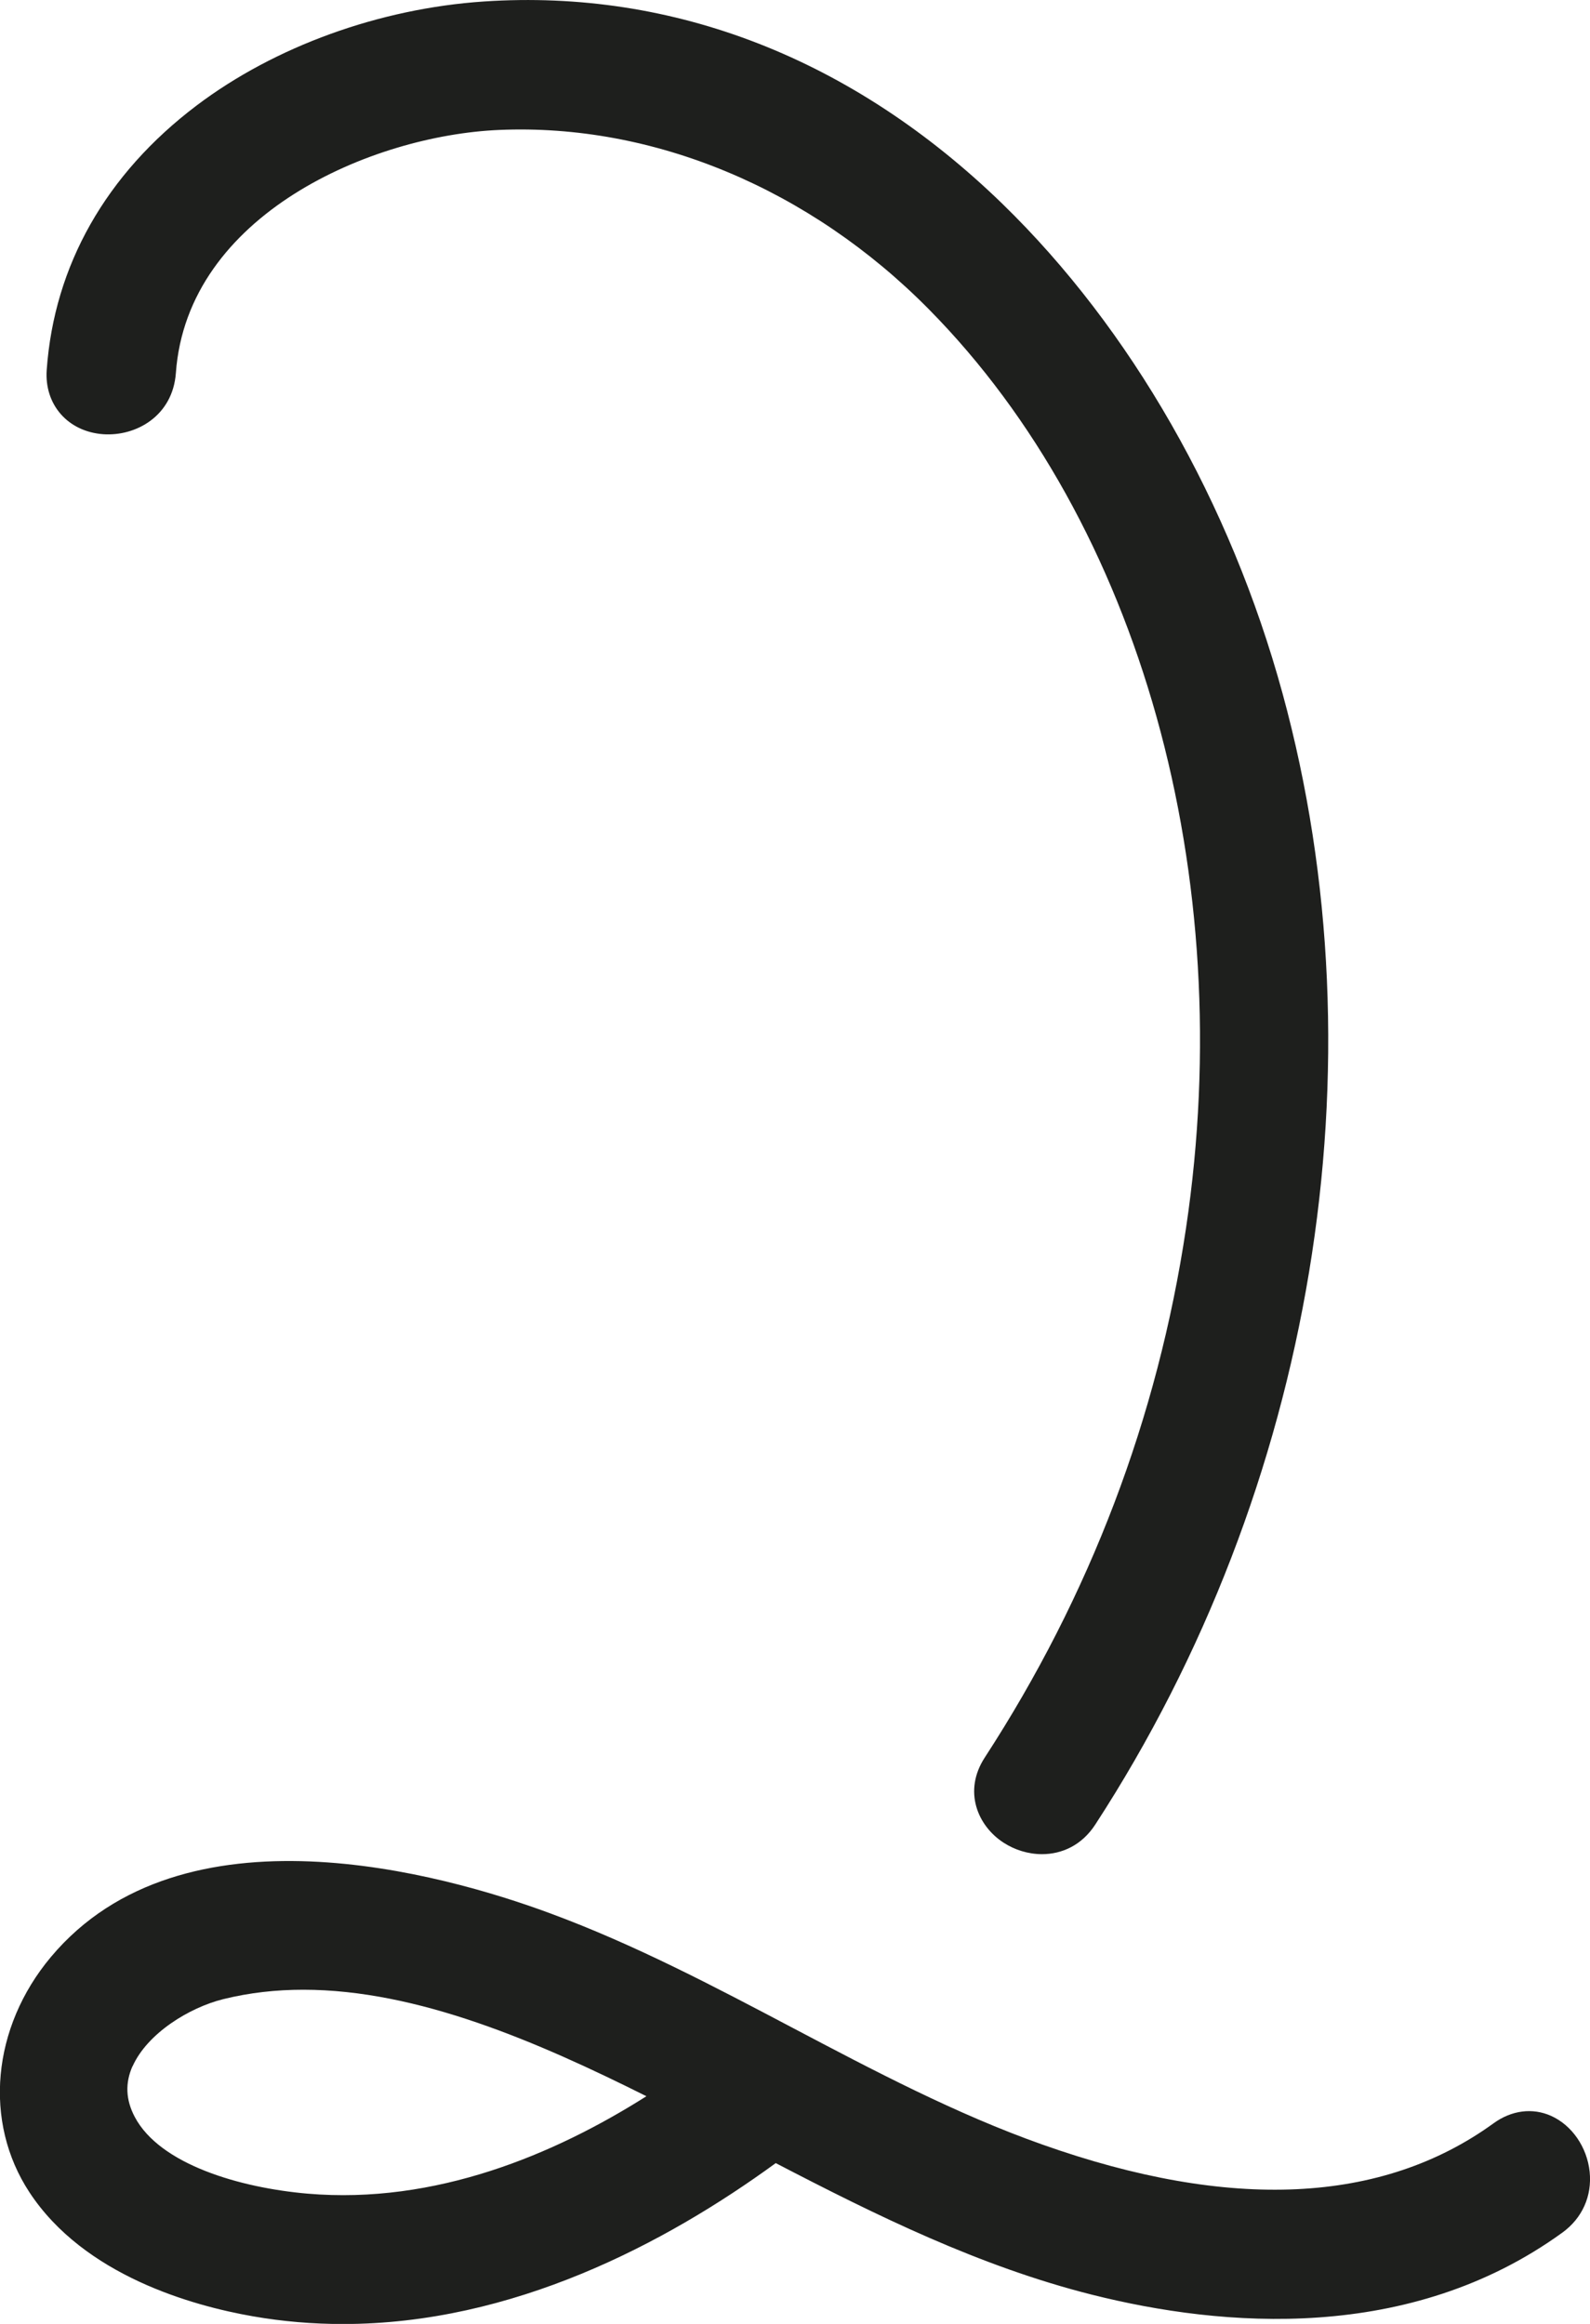 <?xml version="1.0" encoding="UTF-8"?>
<svg id="Calque_2" data-name="Calque 2" xmlns="http://www.w3.org/2000/svg" viewBox="0 0 183.79 268.62">
  <defs>
    <style>
      .cls-1 {
        fill: #1e1f1d;
      }
    </style>
  </defs>
  <g id="CHIFFRE">
    <g id="_2" data-name="2">
      <path class="cls-1" d="M179.29,244.57c-2.15-.96-4.57-.65-6.65,.86-12.87,9.33-30.41,10.16-52.14,2.46-9.99-3.53-19.59-8.6-28.87-13.49-9.01-4.75-18.33-9.67-28.14-13.28-12.25-4.52-42.39-13.07-57.61,5.09-6.82,8.14-7.82,19.06-2.48,27.19,6.34,9.65,18.88,13.12,25.79,14.33,3.53,.62,7.02,.9,10.45,.9,19.59,0,37.23-9.27,50.03-18.6,11.58,6.02,23.58,11.95,36.59,15.22,15.05,3.78,36.69,5.6,54.34-7.19,2.29-1.66,3.44-4.22,3.15-7.03-.3-2.85-2.05-5.38-4.46-6.46Zm-163.96-5.74c1.71-3.81,6.56-6.78,10.47-7.75,3.03-.75,6.12-1.09,9.25-1.09,13.26,0,27.15,6.05,39.67,12.31-10.64,6.74-24.39,12.53-39.18,11.26-7.74-.67-17.06-3.35-19.97-8.88-1.04-1.98-1.12-3.9-.25-5.86Z"/>
      <path class="cls-1" d="M11.92,50.19c3.8,.27,8.05-2.11,8.41-7.08,1.32-18.32,22.64-27.46,37.36-28.09,17.82-.77,35.92,6.79,49.69,20.74,24.43,24.74,35.81,65.44,29.71,106.22-3.27,21.89-11.1,42.47-23.26,61.17-2.53,3.89-.82,7.9,2.17,9.84,1.29,.84,2.86,1.33,4.45,1.33,2.28,0,4.59-1.01,6.16-3.43,25.29-38.9,33.38-87.78,21.64-130.74-6.03-22.05-17.53-42.15-32.38-56.59C98.6,6.79,77.88-1.29,55.94,.17c-12.07,.81-24.17,5.19-33.22,12.03C12.25,20.12,6.26,30.68,5.4,42.75c-.29,4.02,2.45,7.14,6.52,7.44Z"/>
    </g>
  </g>
</svg>